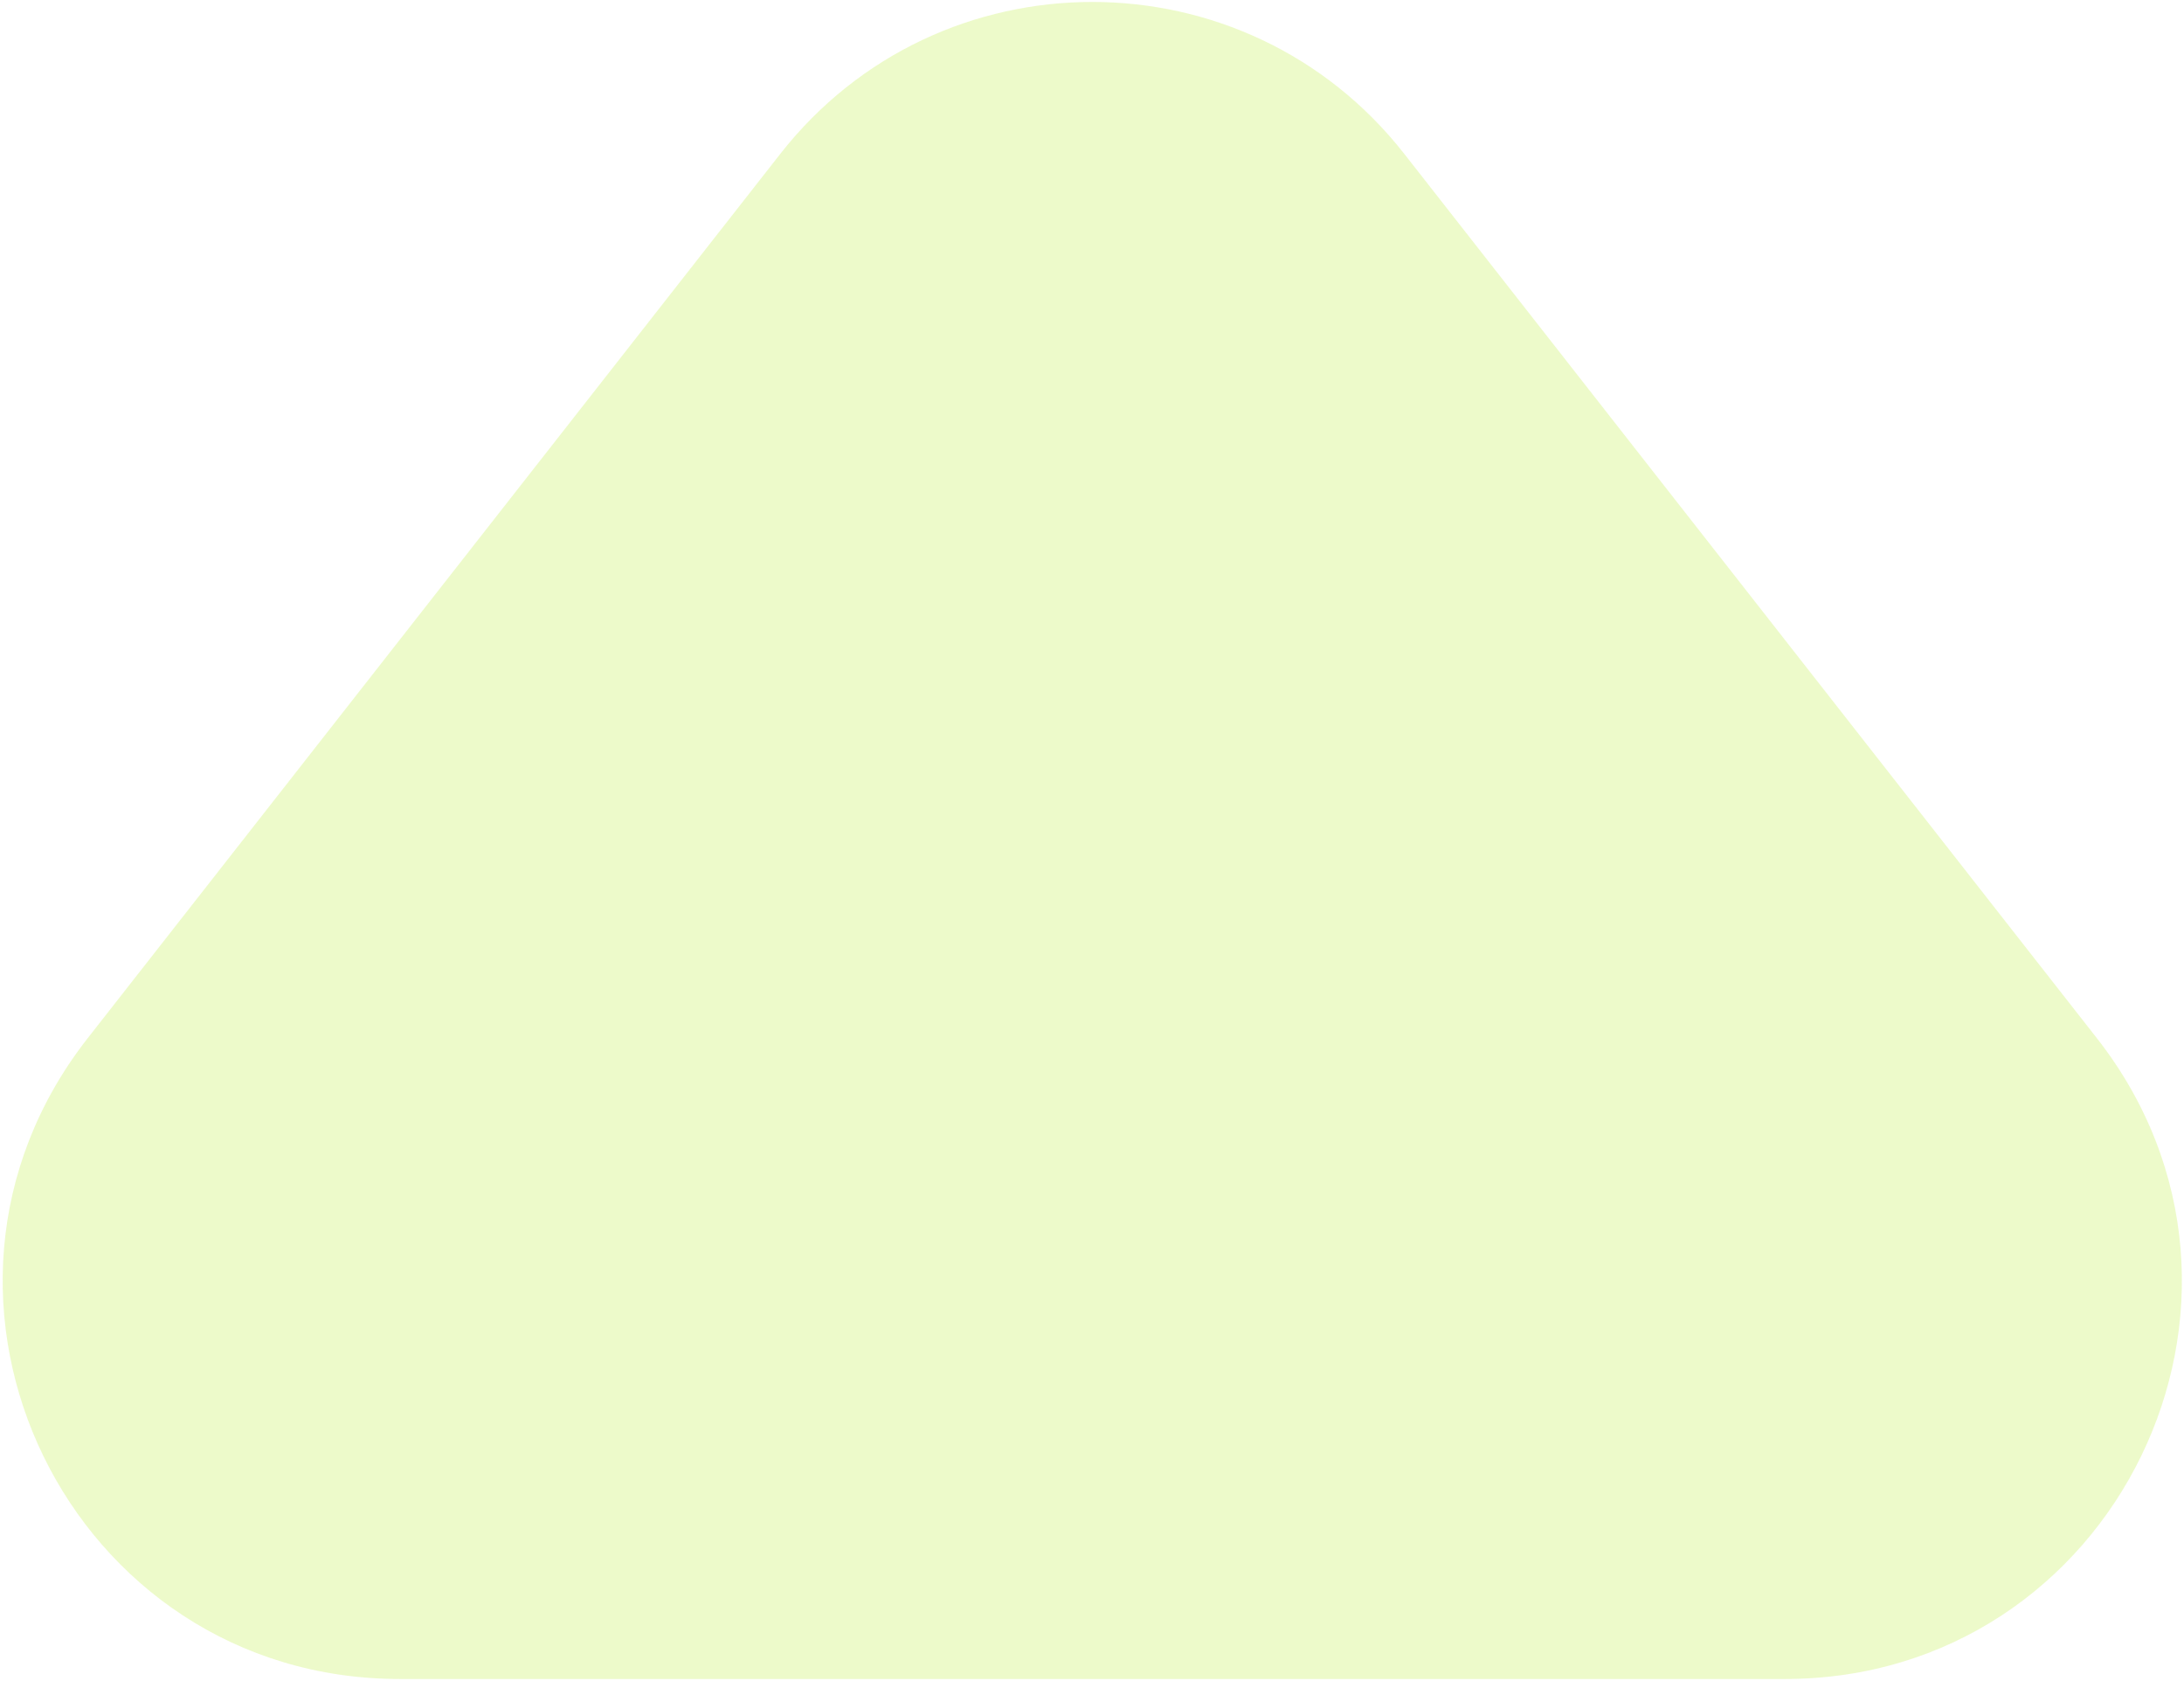 <svg width="551" height="424" viewBox="0 0 551 424" fill="none" xmlns="http://www.w3.org/2000/svg">
<path d="M196.847 38.829C236.884 -12.286 314.259 -12.286 354.297 38.829L529.007 261.88C580.418 327.516 533.655 423.544 450.282 423.544L100.862 423.544C17.488 423.544 -29.274 327.516 22.137 261.88L196.847 38.829Z" fill="#B9EC2E" fill-opacity="0.25"/>
</svg>
